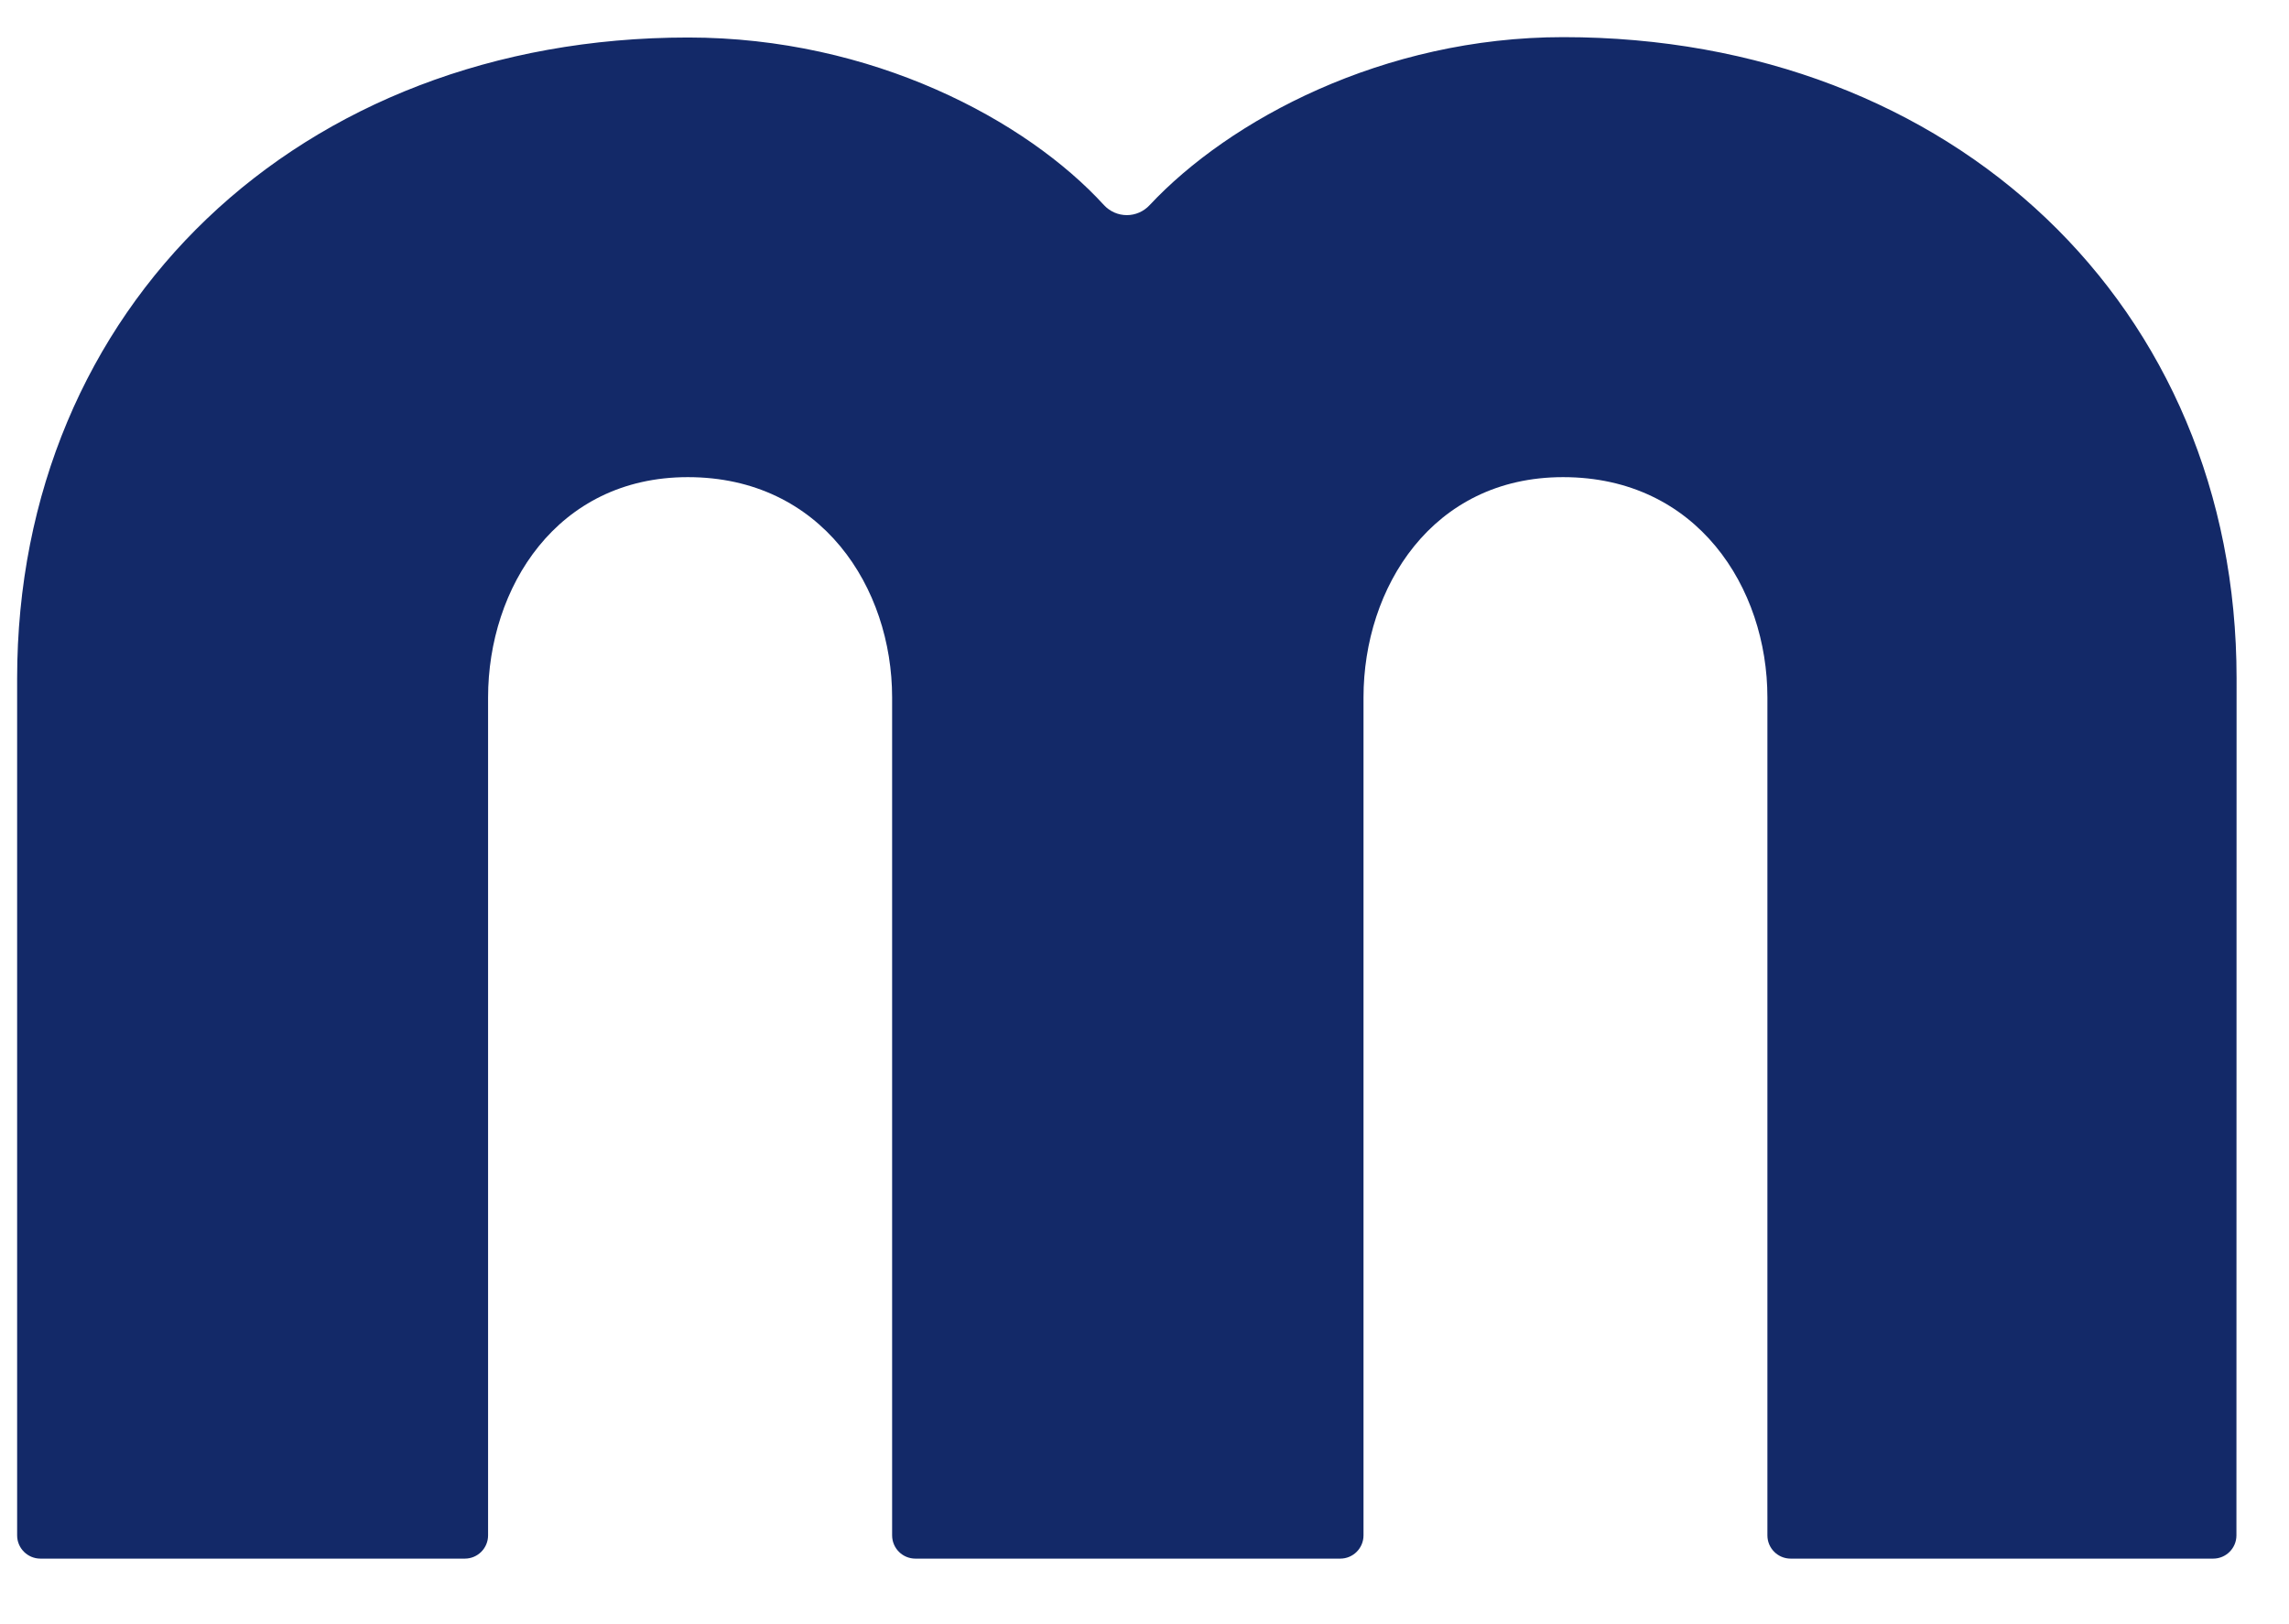 <svg width="31" height="22" viewBox="0 0 31 22" fill="none" xmlns="http://www.w3.org/2000/svg">
<path fill-rule="evenodd" clip-rule="evenodd" d="M30.29 9.187C30.29 4.156 26.456 0.503 21.172 0.503C18.731 0.503 16.647 1.626 15.569 2.779C15.489 2.865 15.377 2.914 15.261 2.914C15.143 2.914 15.032 2.865 14.952 2.779C13.901 1.629 11.815 0.508 9.32 0.508C4.055 0.508 0.232 4.16 0.232 9.192V20.797C0.232 20.971 0.374 21.112 0.548 21.112H6.295C6.469 21.112 6.61 20.971 6.61 20.797V9.447C6.61 7.964 7.539 6.463 9.315 6.463C11.131 6.463 12.082 7.964 12.082 9.447V20.797C12.082 20.971 12.223 21.112 12.397 21.112H18.151C18.325 21.112 18.466 20.971 18.466 20.797V9.447C18.466 7.964 19.393 6.463 21.169 6.463C22.987 6.463 23.936 7.964 23.936 9.447V20.797C23.936 20.971 24.077 21.112 24.251 21.112H29.973C30.147 21.112 30.288 20.971 30.288 20.797L30.29 9.187Z" fill="#132968"/>
</svg>
